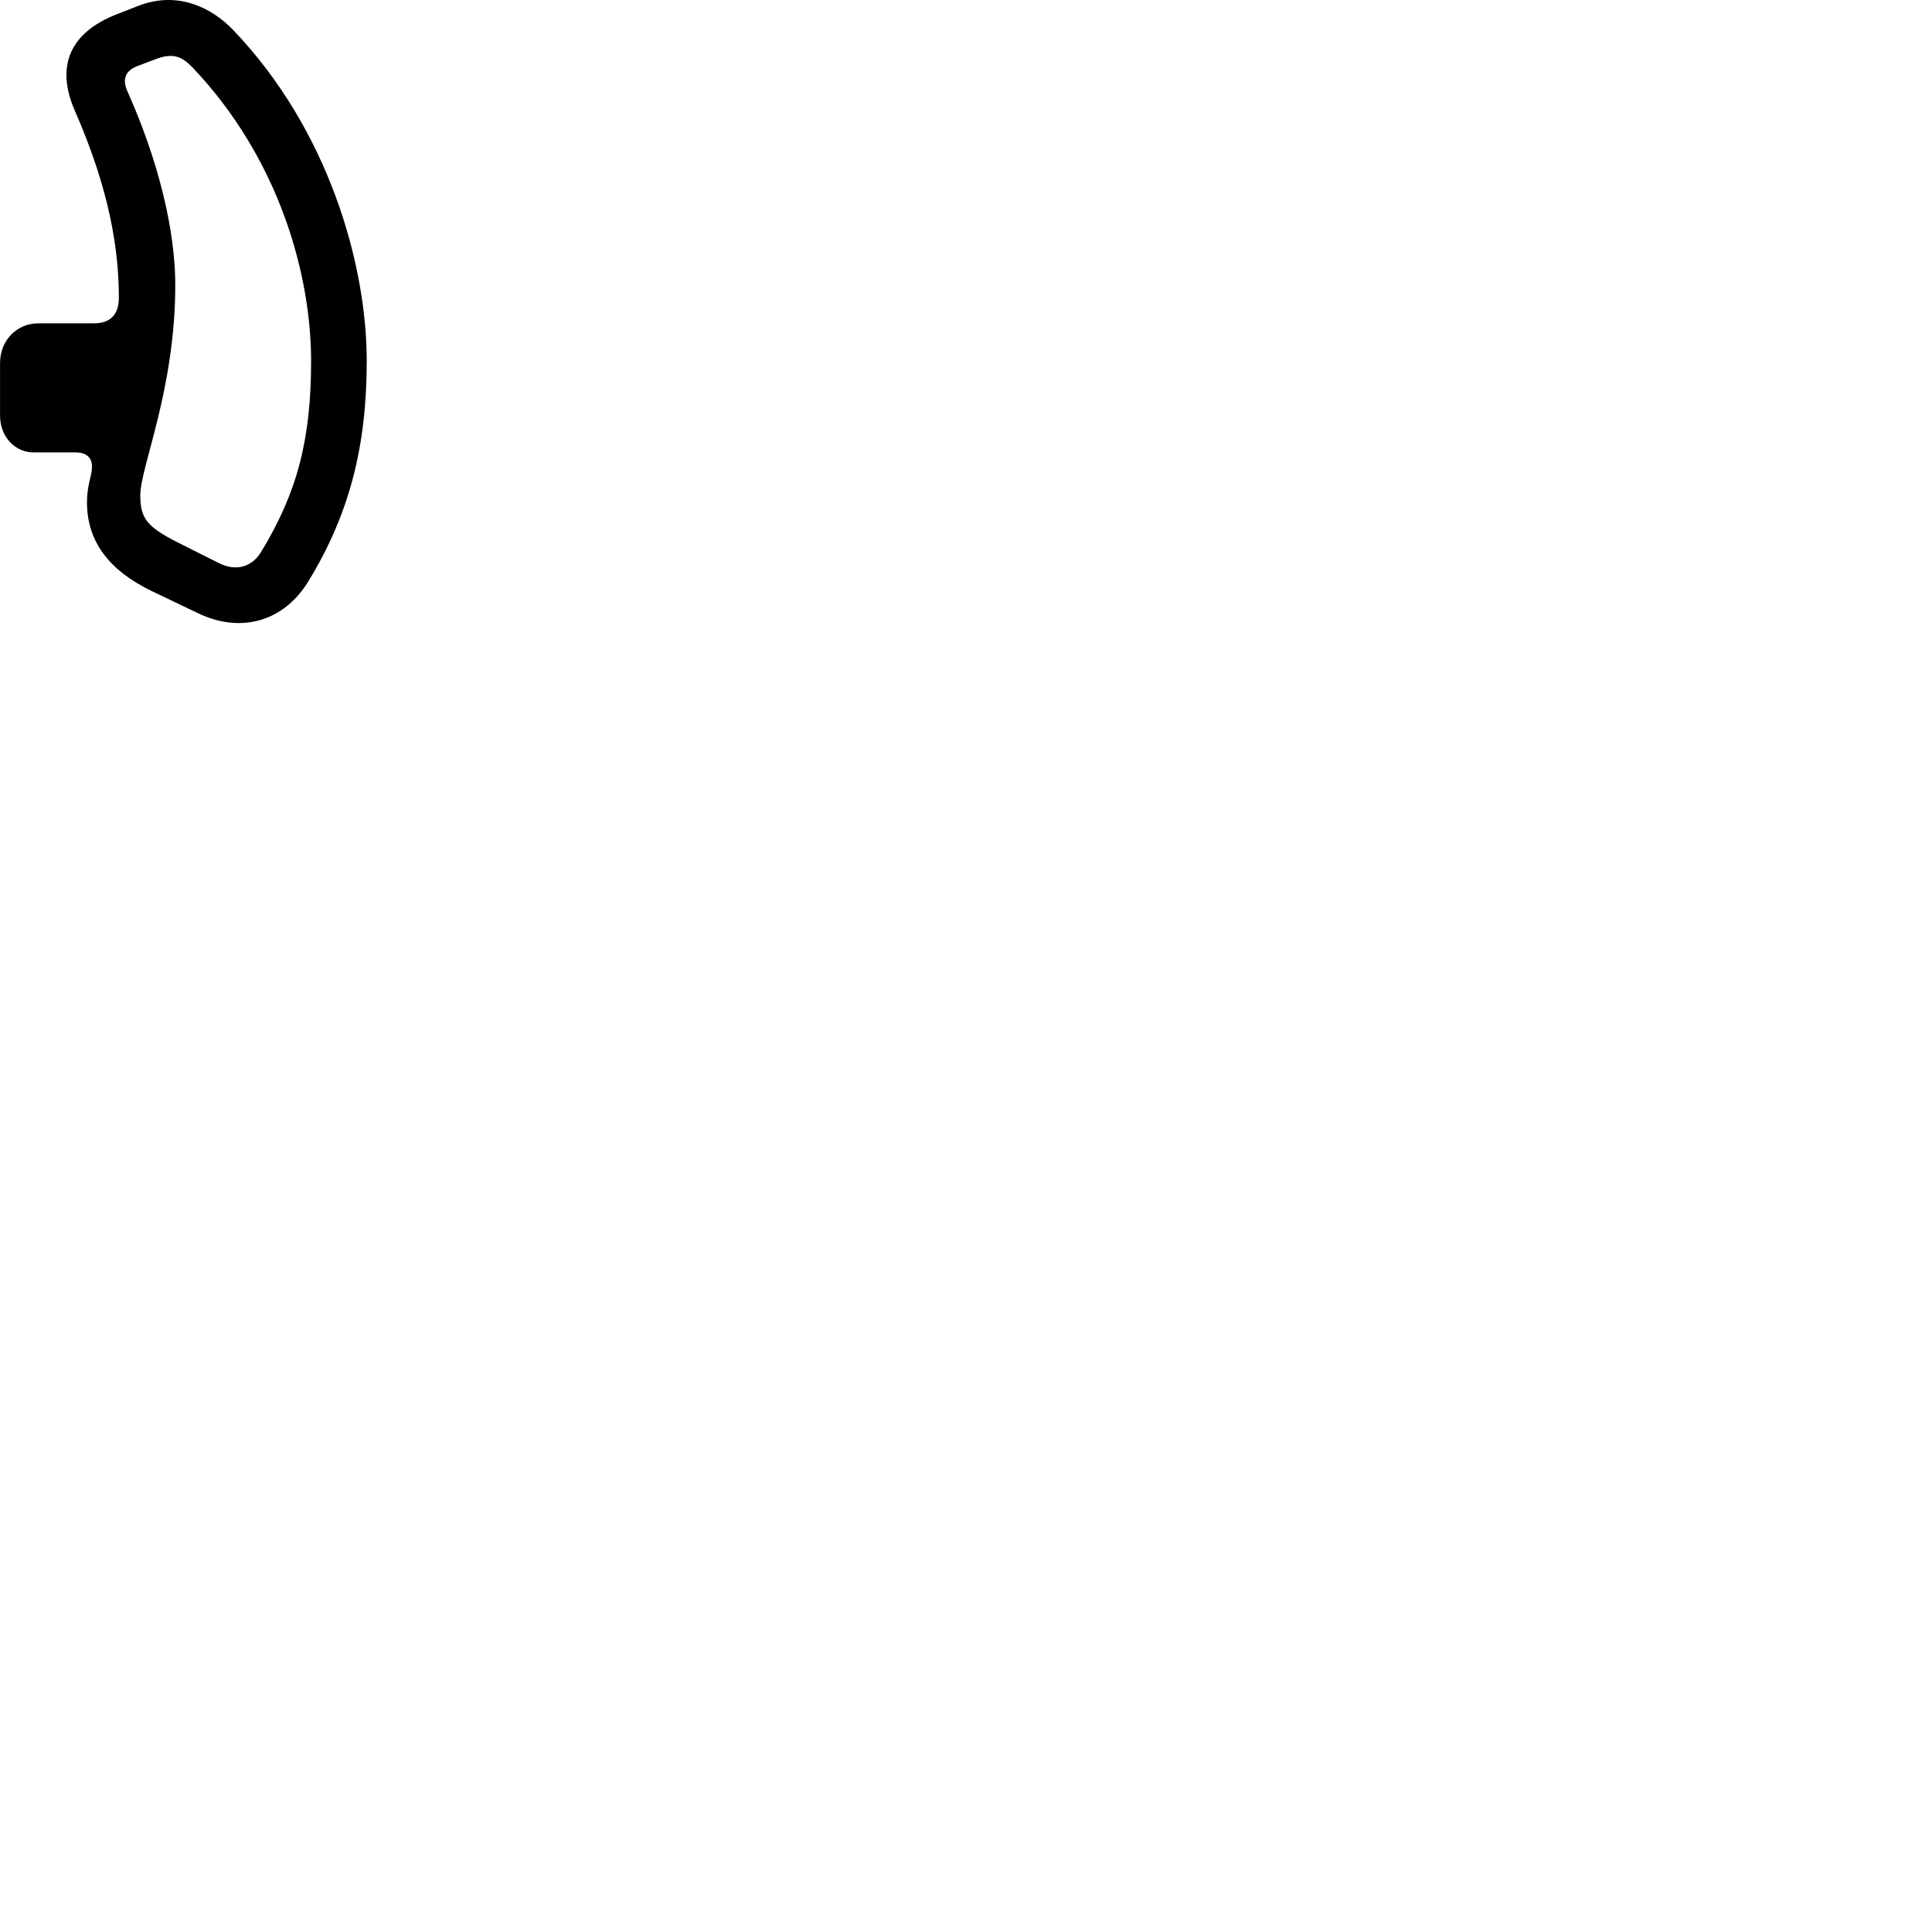 
        <svg xmlns="http://www.w3.org/2000/svg" viewBox="0 0 100 100">
            <path d="M18.982 18.687C18.982 13.687 17.002 6.707 12.082 1.567C10.992 0.417 9.222 -0.493 7.172 0.297L6.022 0.747C3.612 1.697 2.872 3.427 3.872 5.727C5.692 9.877 6.152 12.967 6.152 15.417C6.152 16.257 5.732 16.737 4.852 16.737H1.972C0.882 16.737 0.002 17.607 0.002 18.797V21.507C0.002 22.617 0.782 23.417 1.742 23.417H3.912C4.462 23.417 4.762 23.677 4.762 24.157C4.762 24.617 4.502 25.107 4.502 25.997C4.502 28.007 5.622 29.517 7.862 30.597L10.222 31.727C12.442 32.807 14.682 32.187 15.962 30.087C18.082 26.617 18.982 23.107 18.982 18.687ZM16.102 18.687C16.102 22.727 15.392 25.497 13.502 28.587C13.022 29.367 12.192 29.587 11.312 29.137L9.202 28.077C7.582 27.257 7.262 26.817 7.262 25.627C7.262 24.167 9.072 20.167 9.072 14.747C9.072 12.767 8.622 9.287 6.602 4.737C6.312 4.117 6.482 3.667 7.092 3.427L8.072 3.057C8.942 2.727 9.402 2.917 9.942 3.467C14.482 8.227 16.102 14.267 16.102 18.687Z" />
        </svg>
    